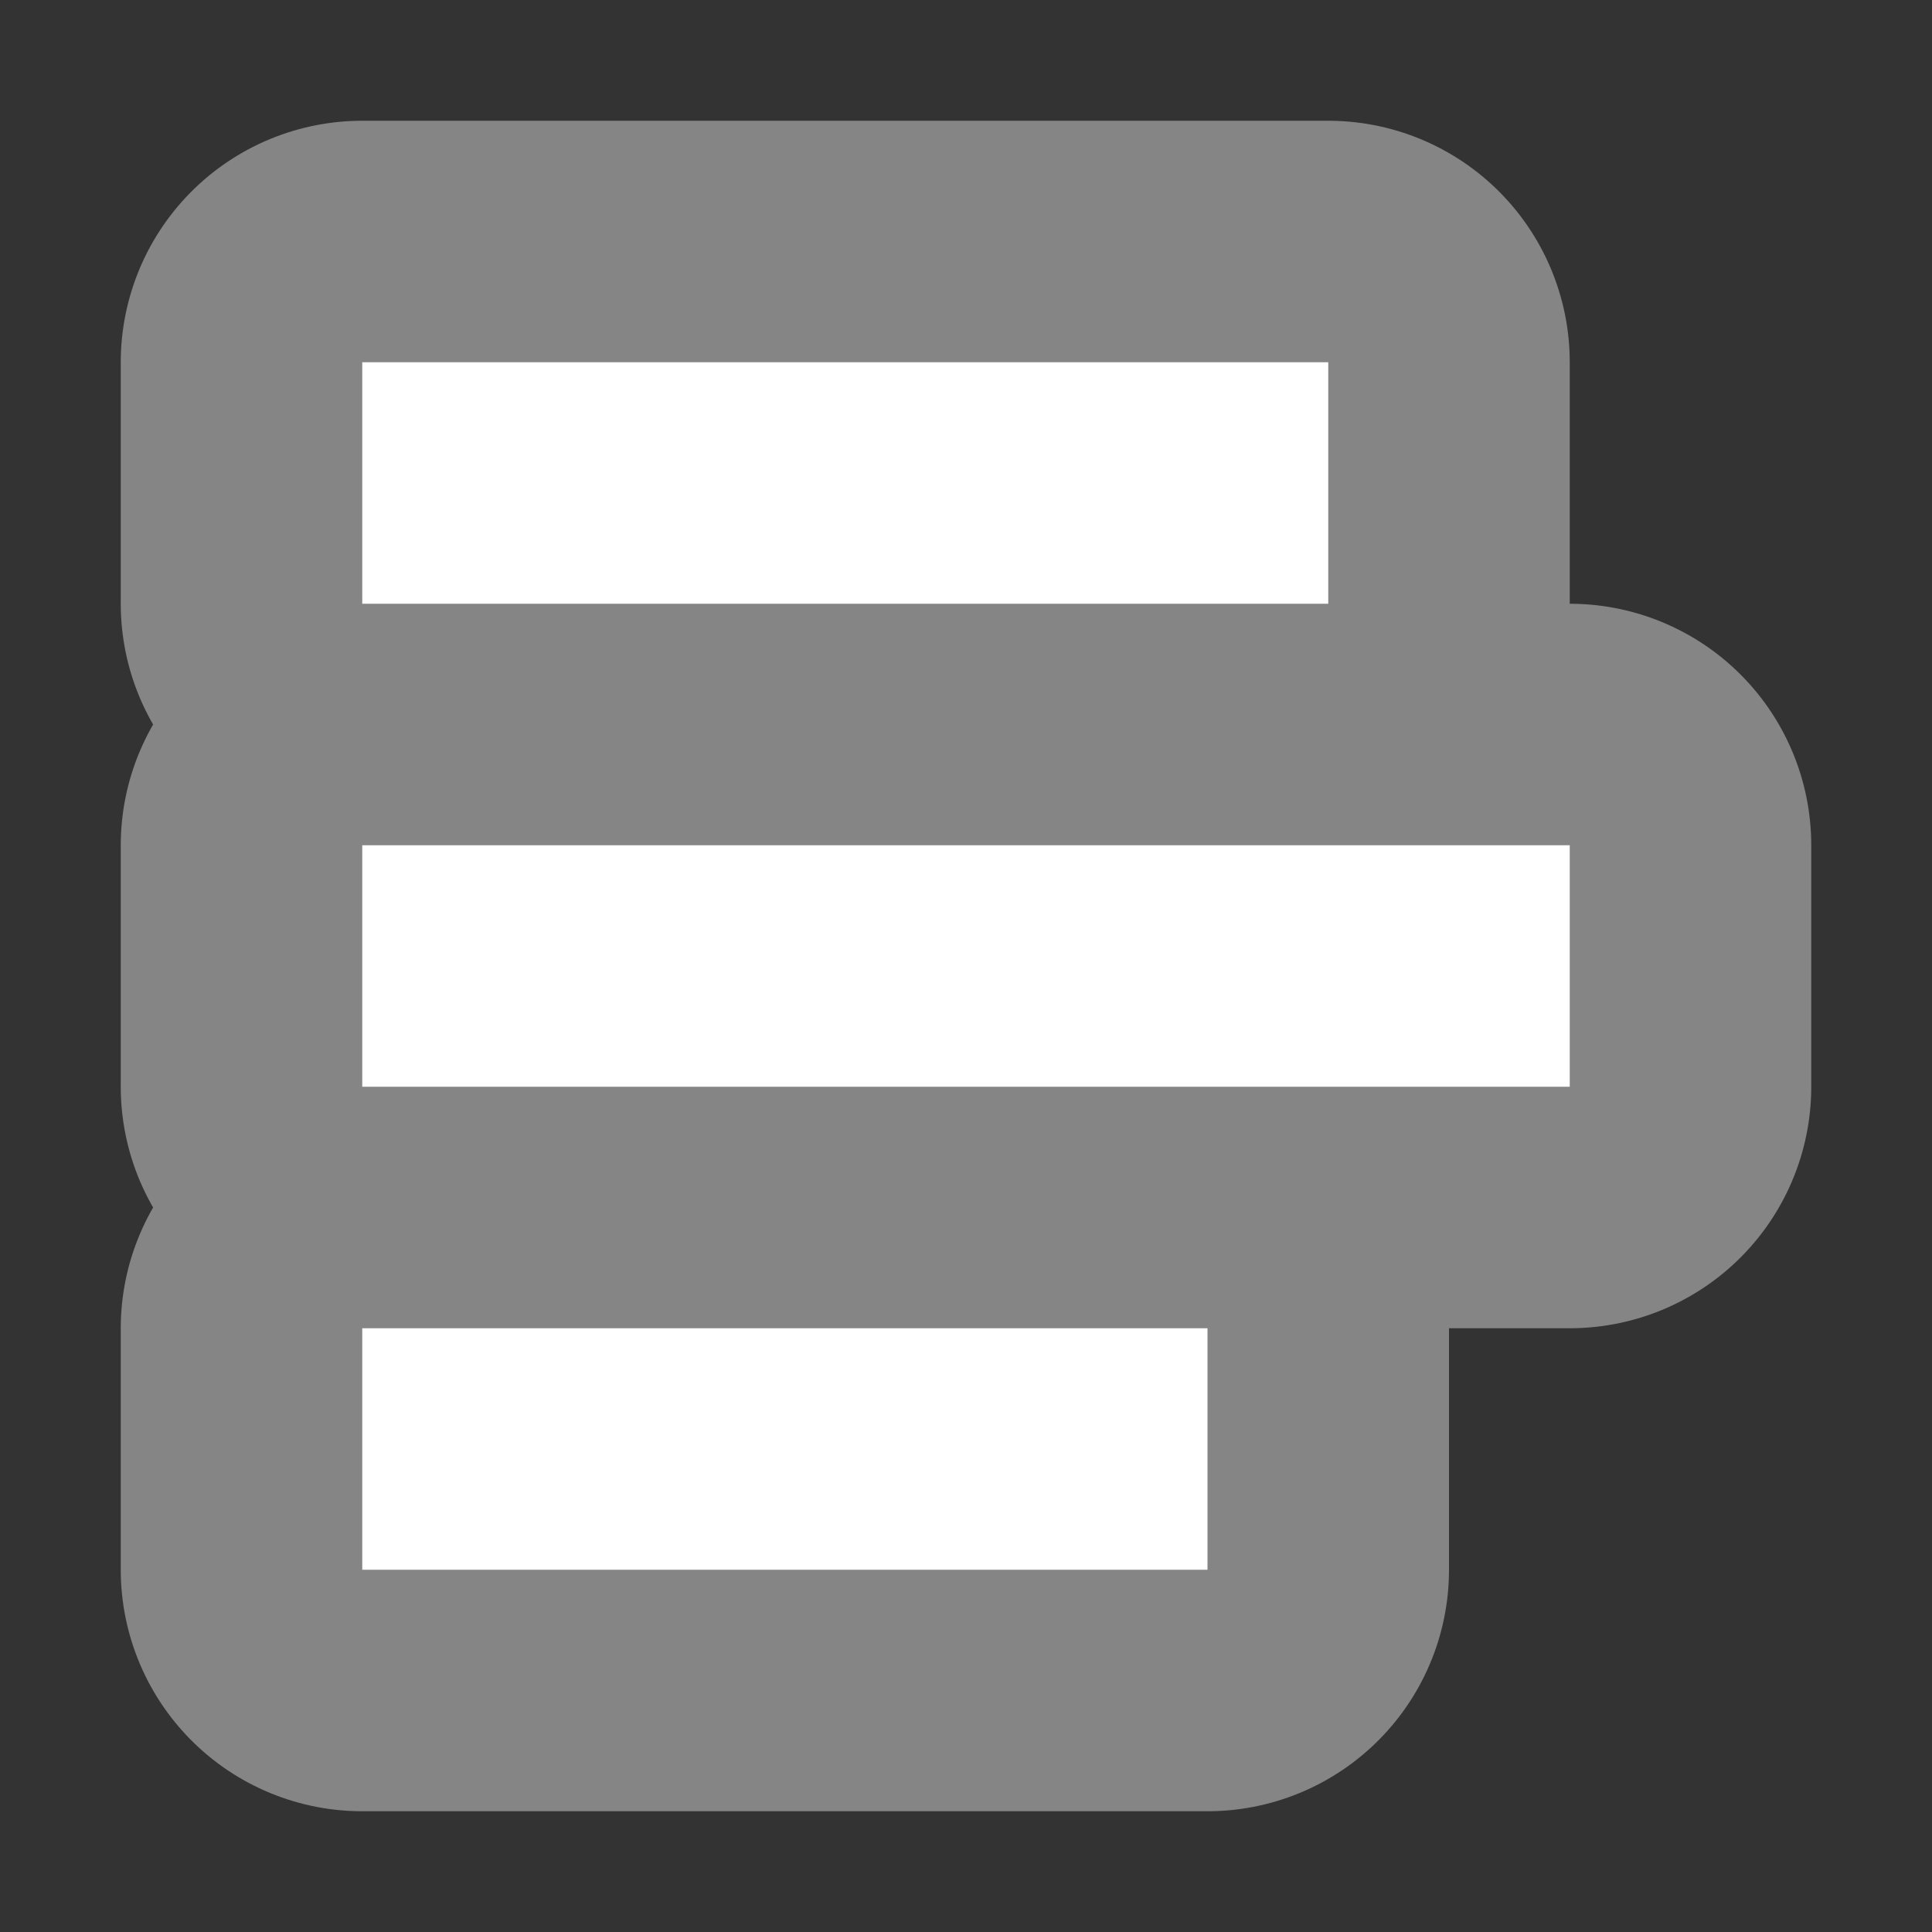 <svg xmlns="http://www.w3.org/2000/svg" width="16" height="16"><rect width="100%" height="100%" fill="#333333" stroke="none"/><path d="M3 3h8v2h-8zM3 7h10v2h-10zM3 11h7v2h-7z" fill="#fff" stroke="#fff" stroke-opacity=".4" stroke-width="4" stroke-linejoin="round"/></svg>